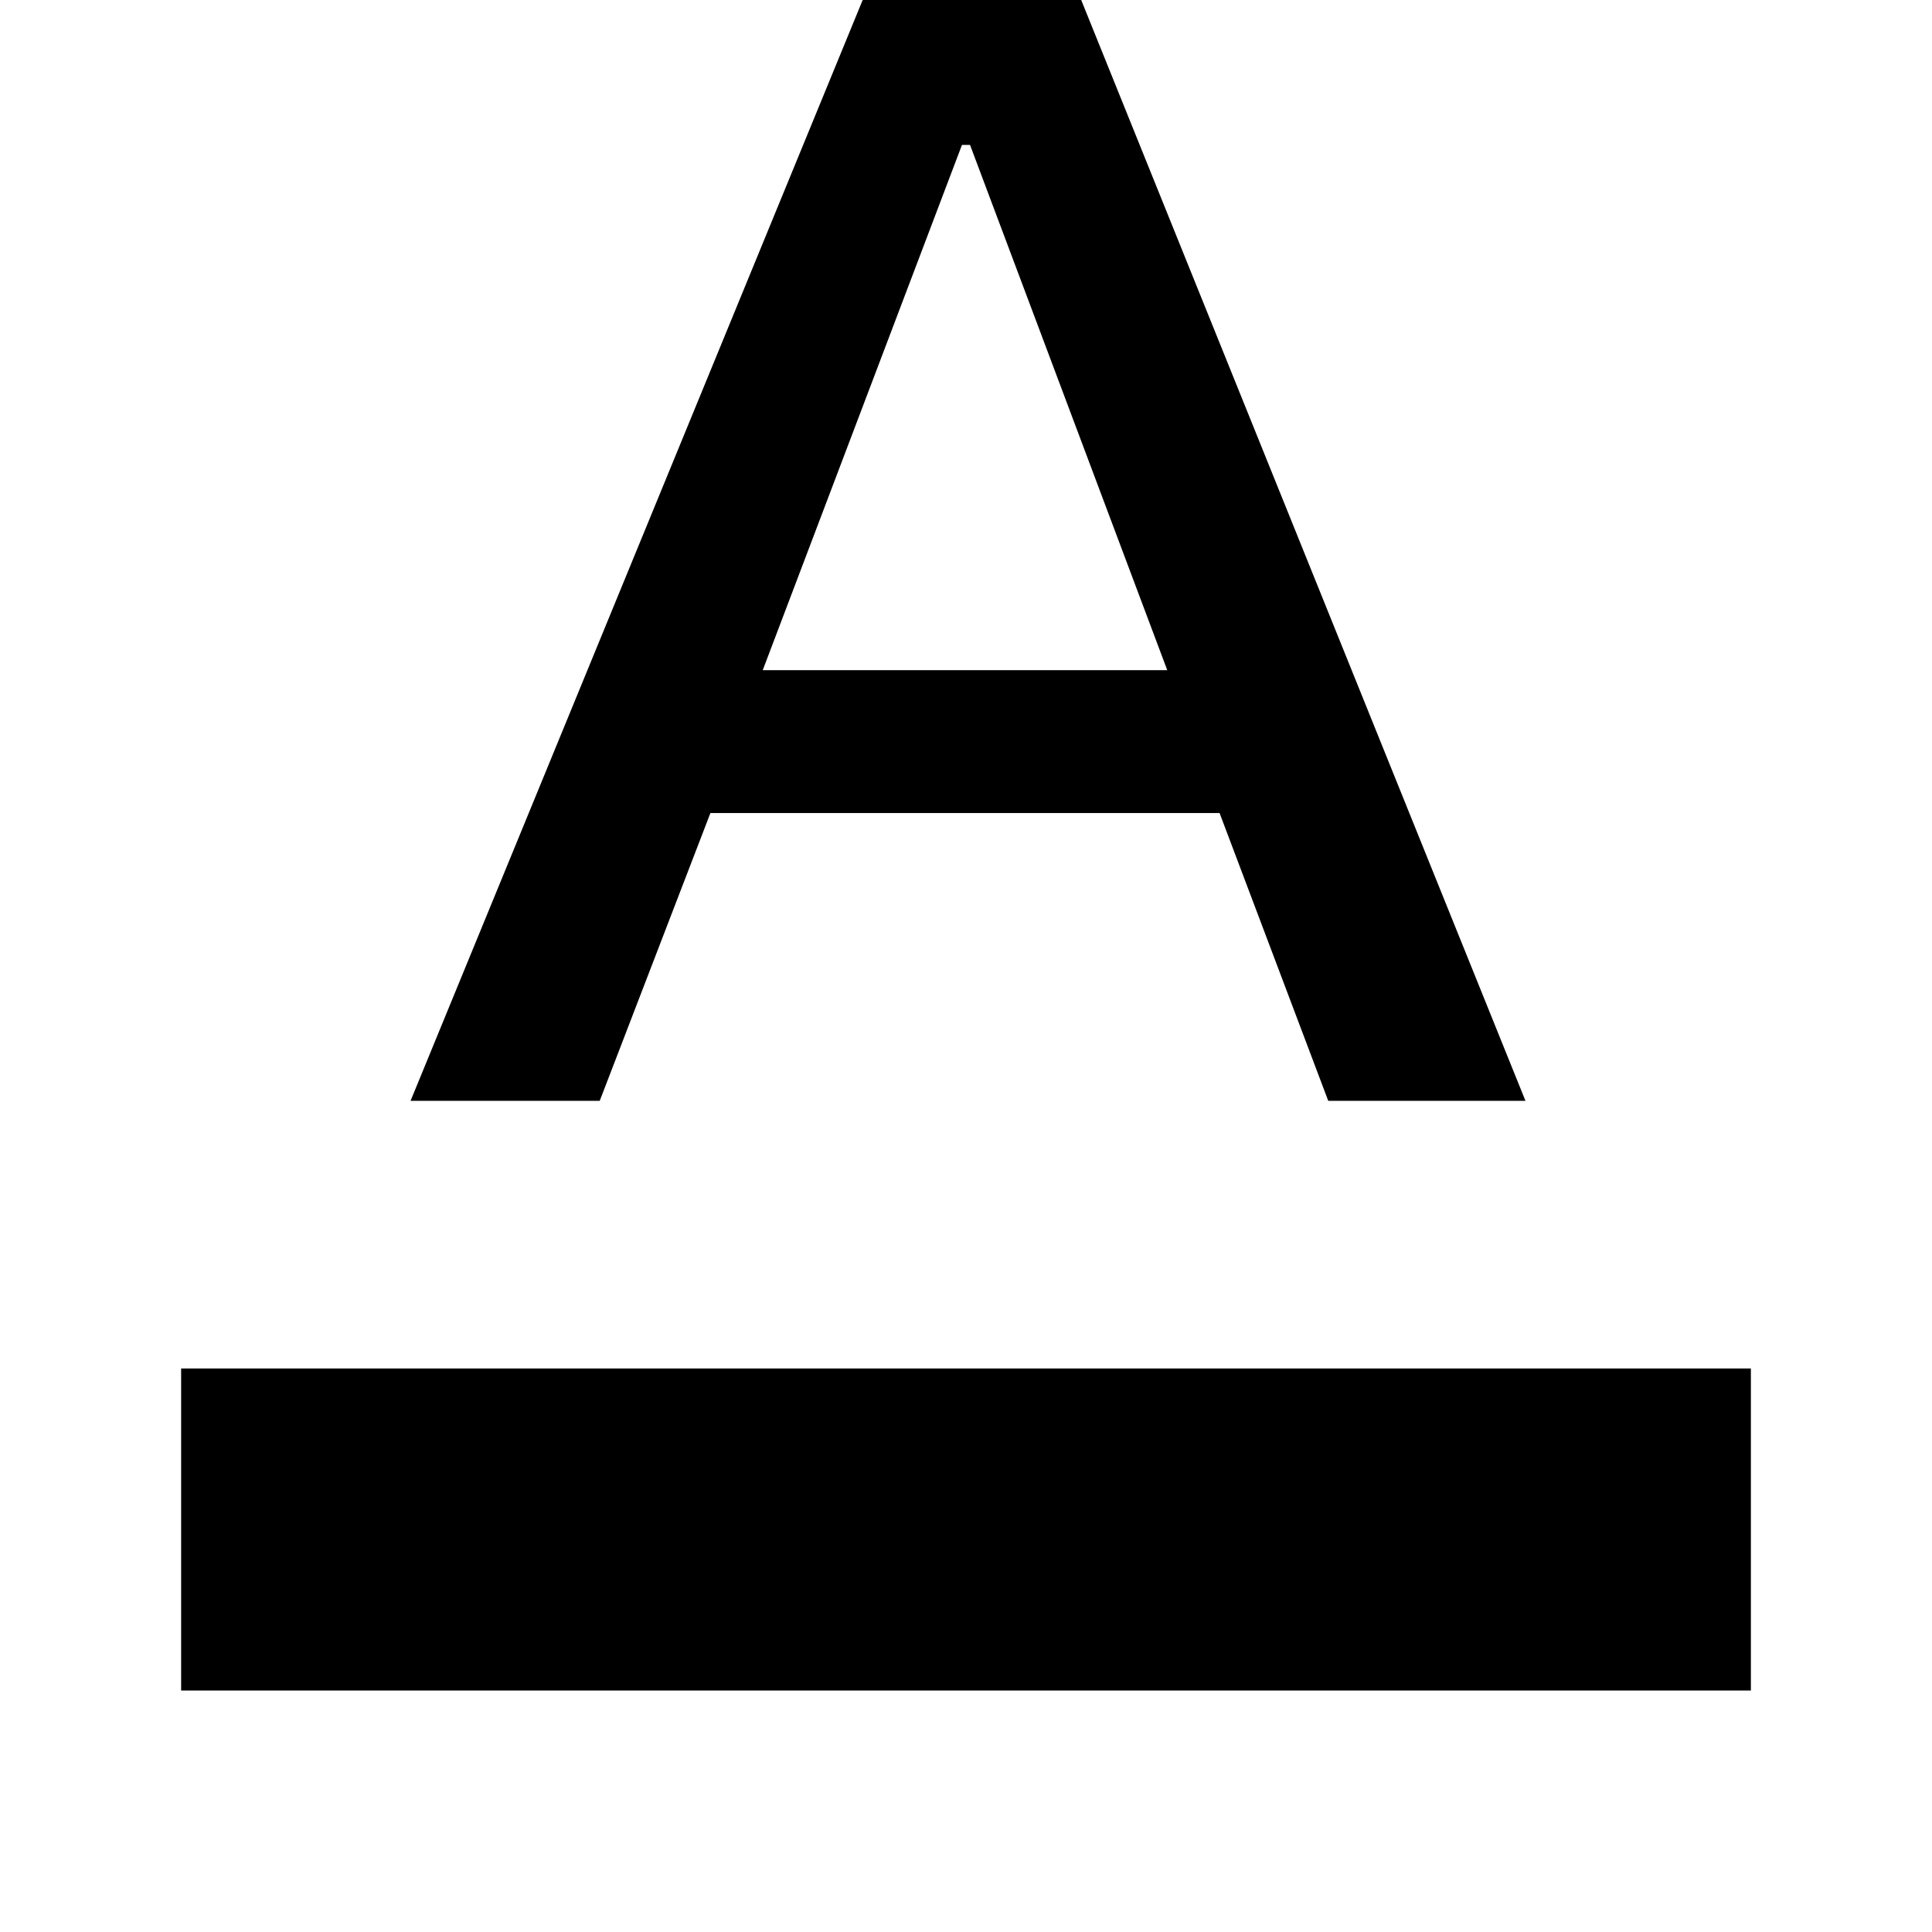 <svg xmlns="http://www.w3.org/2000/svg" width="48" height="48" viewBox="0 0 48 48"><path d="M4.5 42v-8h39v8Zm5.7-14.65 11.5-28h4.9l11.3 28H33l-2.7-7.15H17.65l-2.75 7.15Zm8.75-10.7H29L24.1 3.6h-.2Z"/></svg>